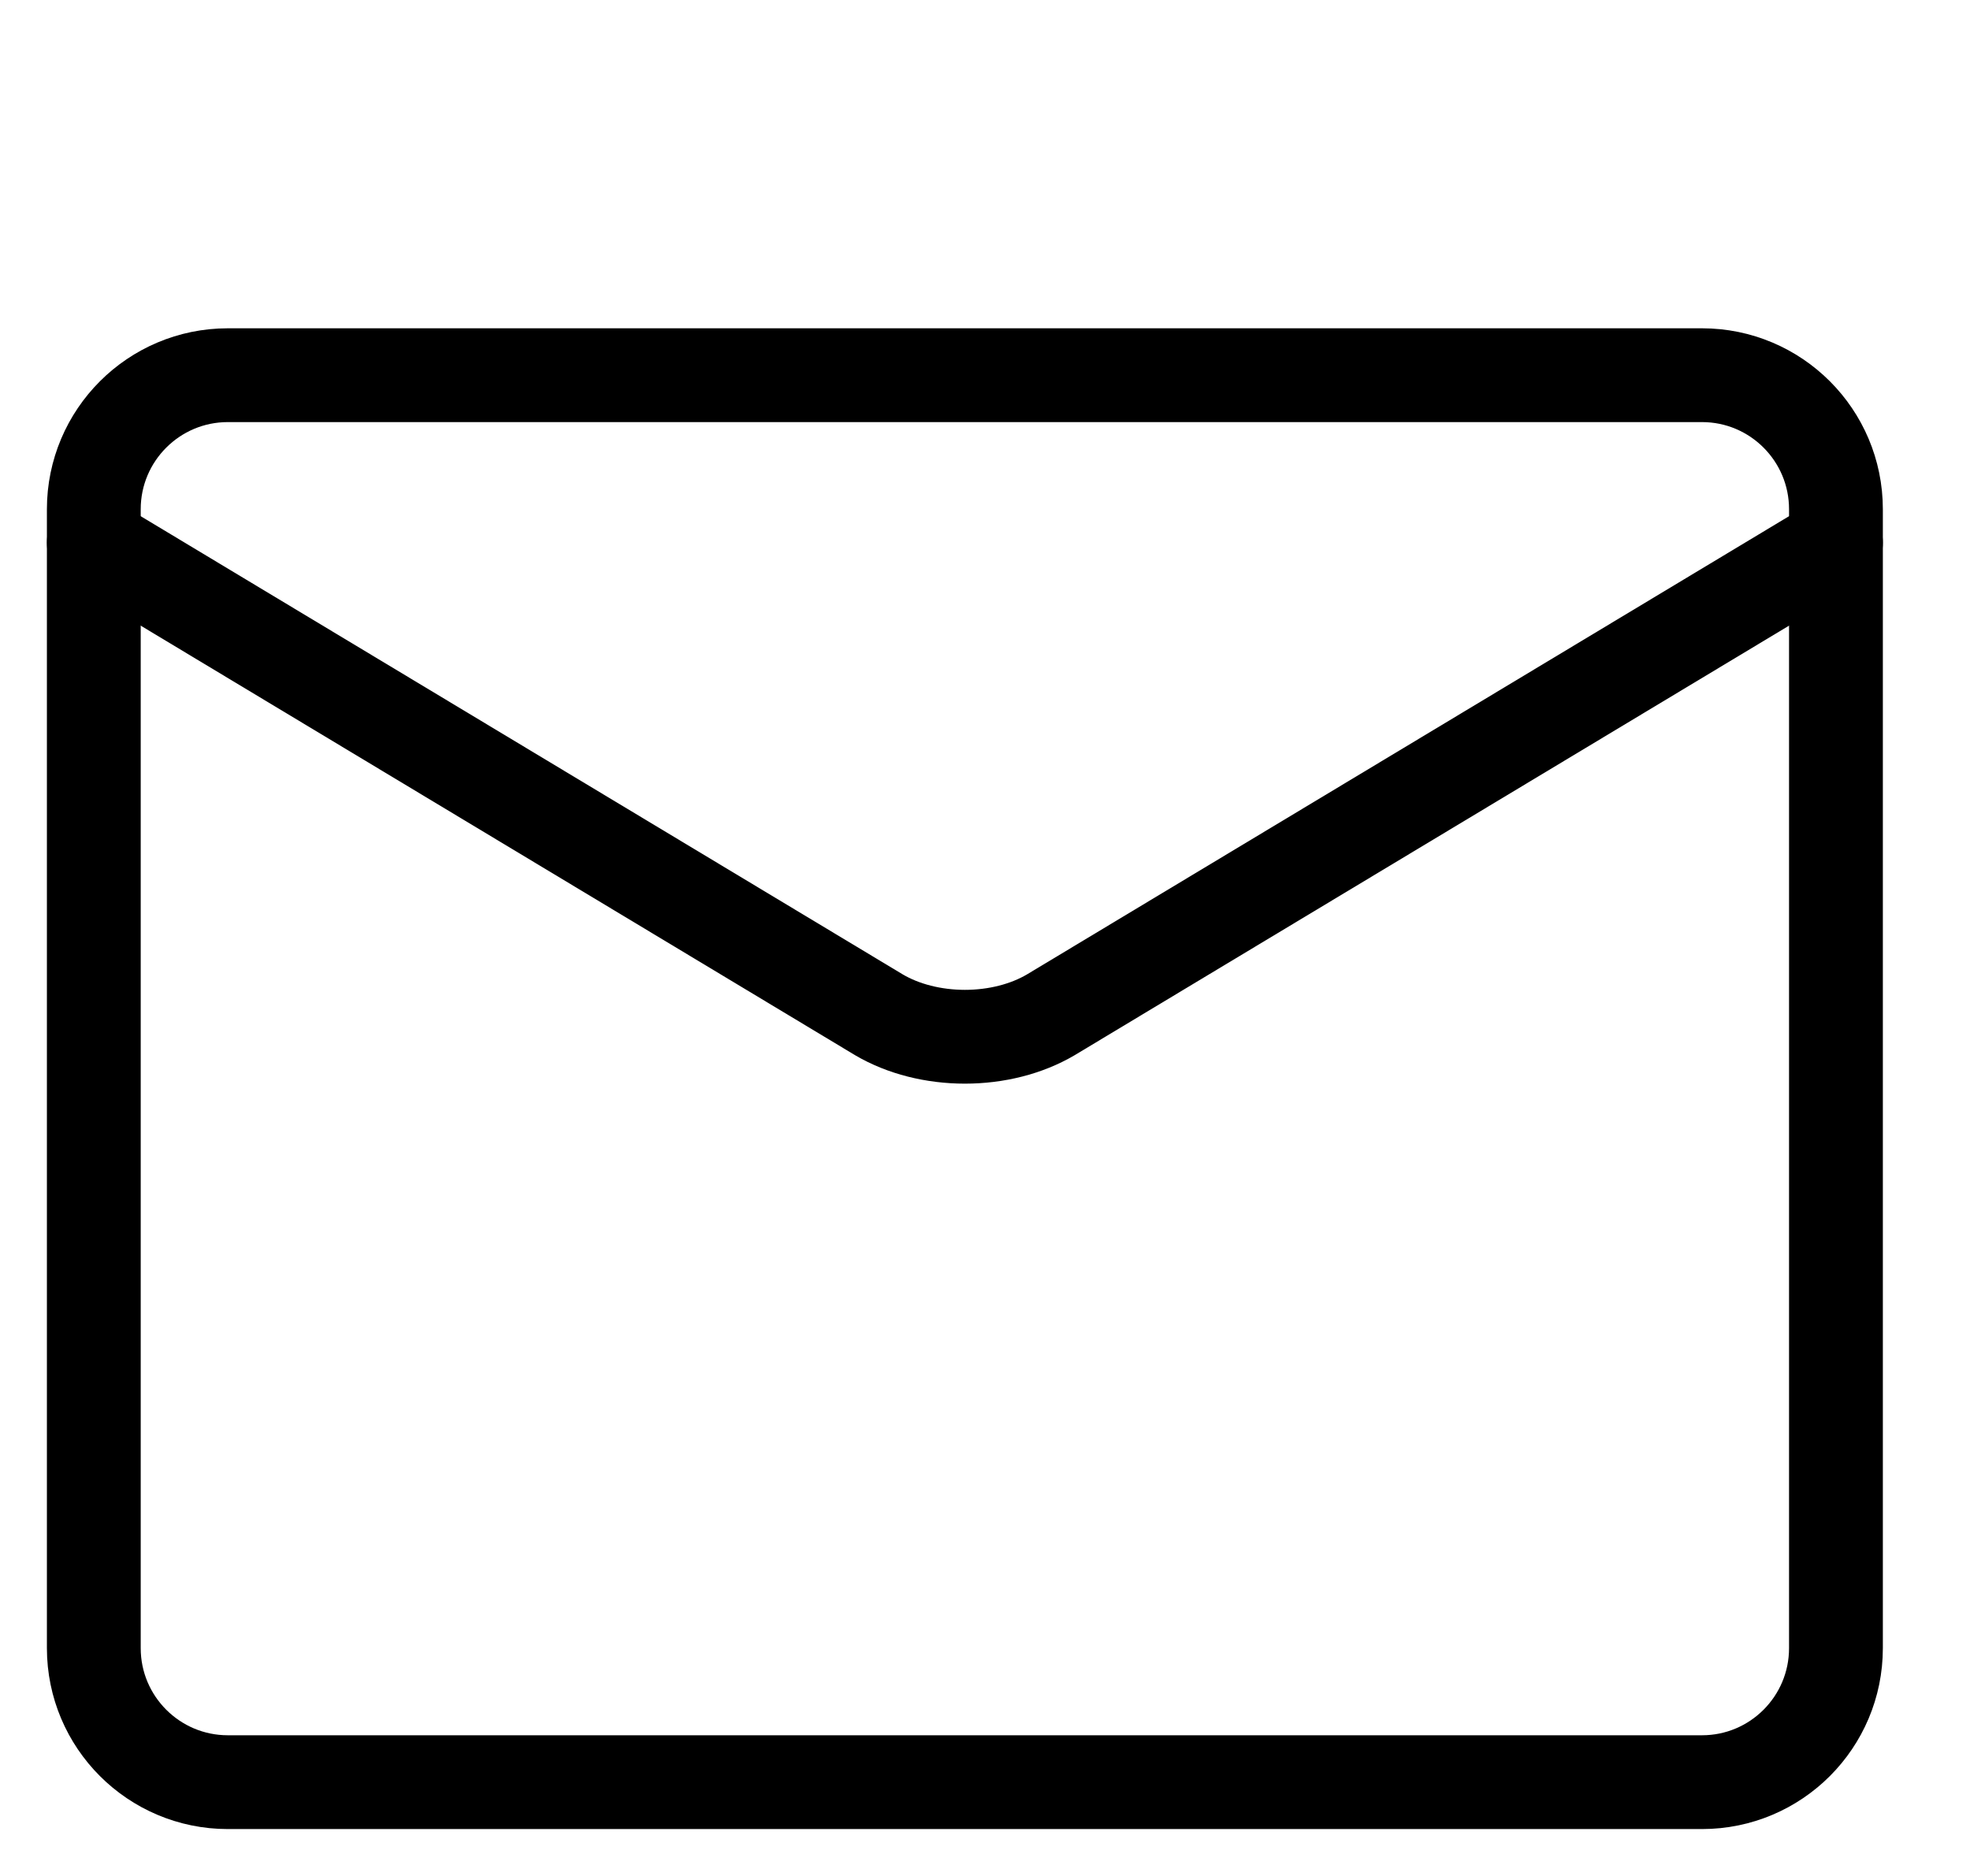 <svg width="21" height="20" viewBox="0 0 21 20" fill="none" xmlns="http://www.w3.org/2000/svg">
<g clip-path="url(#clip0_261_38)">
<path d="M18.143 4H2.429C1.64 4 1 4.64 1 5.429V17.571C1 18.36 1.64 19 2.429 19H18.143C18.932 19 19.571 18.36 19.571 17.571V5.429C19.571 4.64 18.932 4 18.143 4Z" stroke="black" stroke-linecap="round" stroke-linejoin="round"/>
<path d="M1 5.786L9.371 10.82C9.628 10.971 9.952 11.053 10.286 11.053C10.62 11.053 10.943 10.971 11.2 10.82L19.571 5.786" stroke="black" stroke-linecap="round" stroke-linejoin="round"/>
</g>
<defs>
<clipPath id="clip0_261_38">
<rect width="20" height="20" fill="white" transform="translate(0.5)"/>
</clipPath>
</defs>
</svg>
